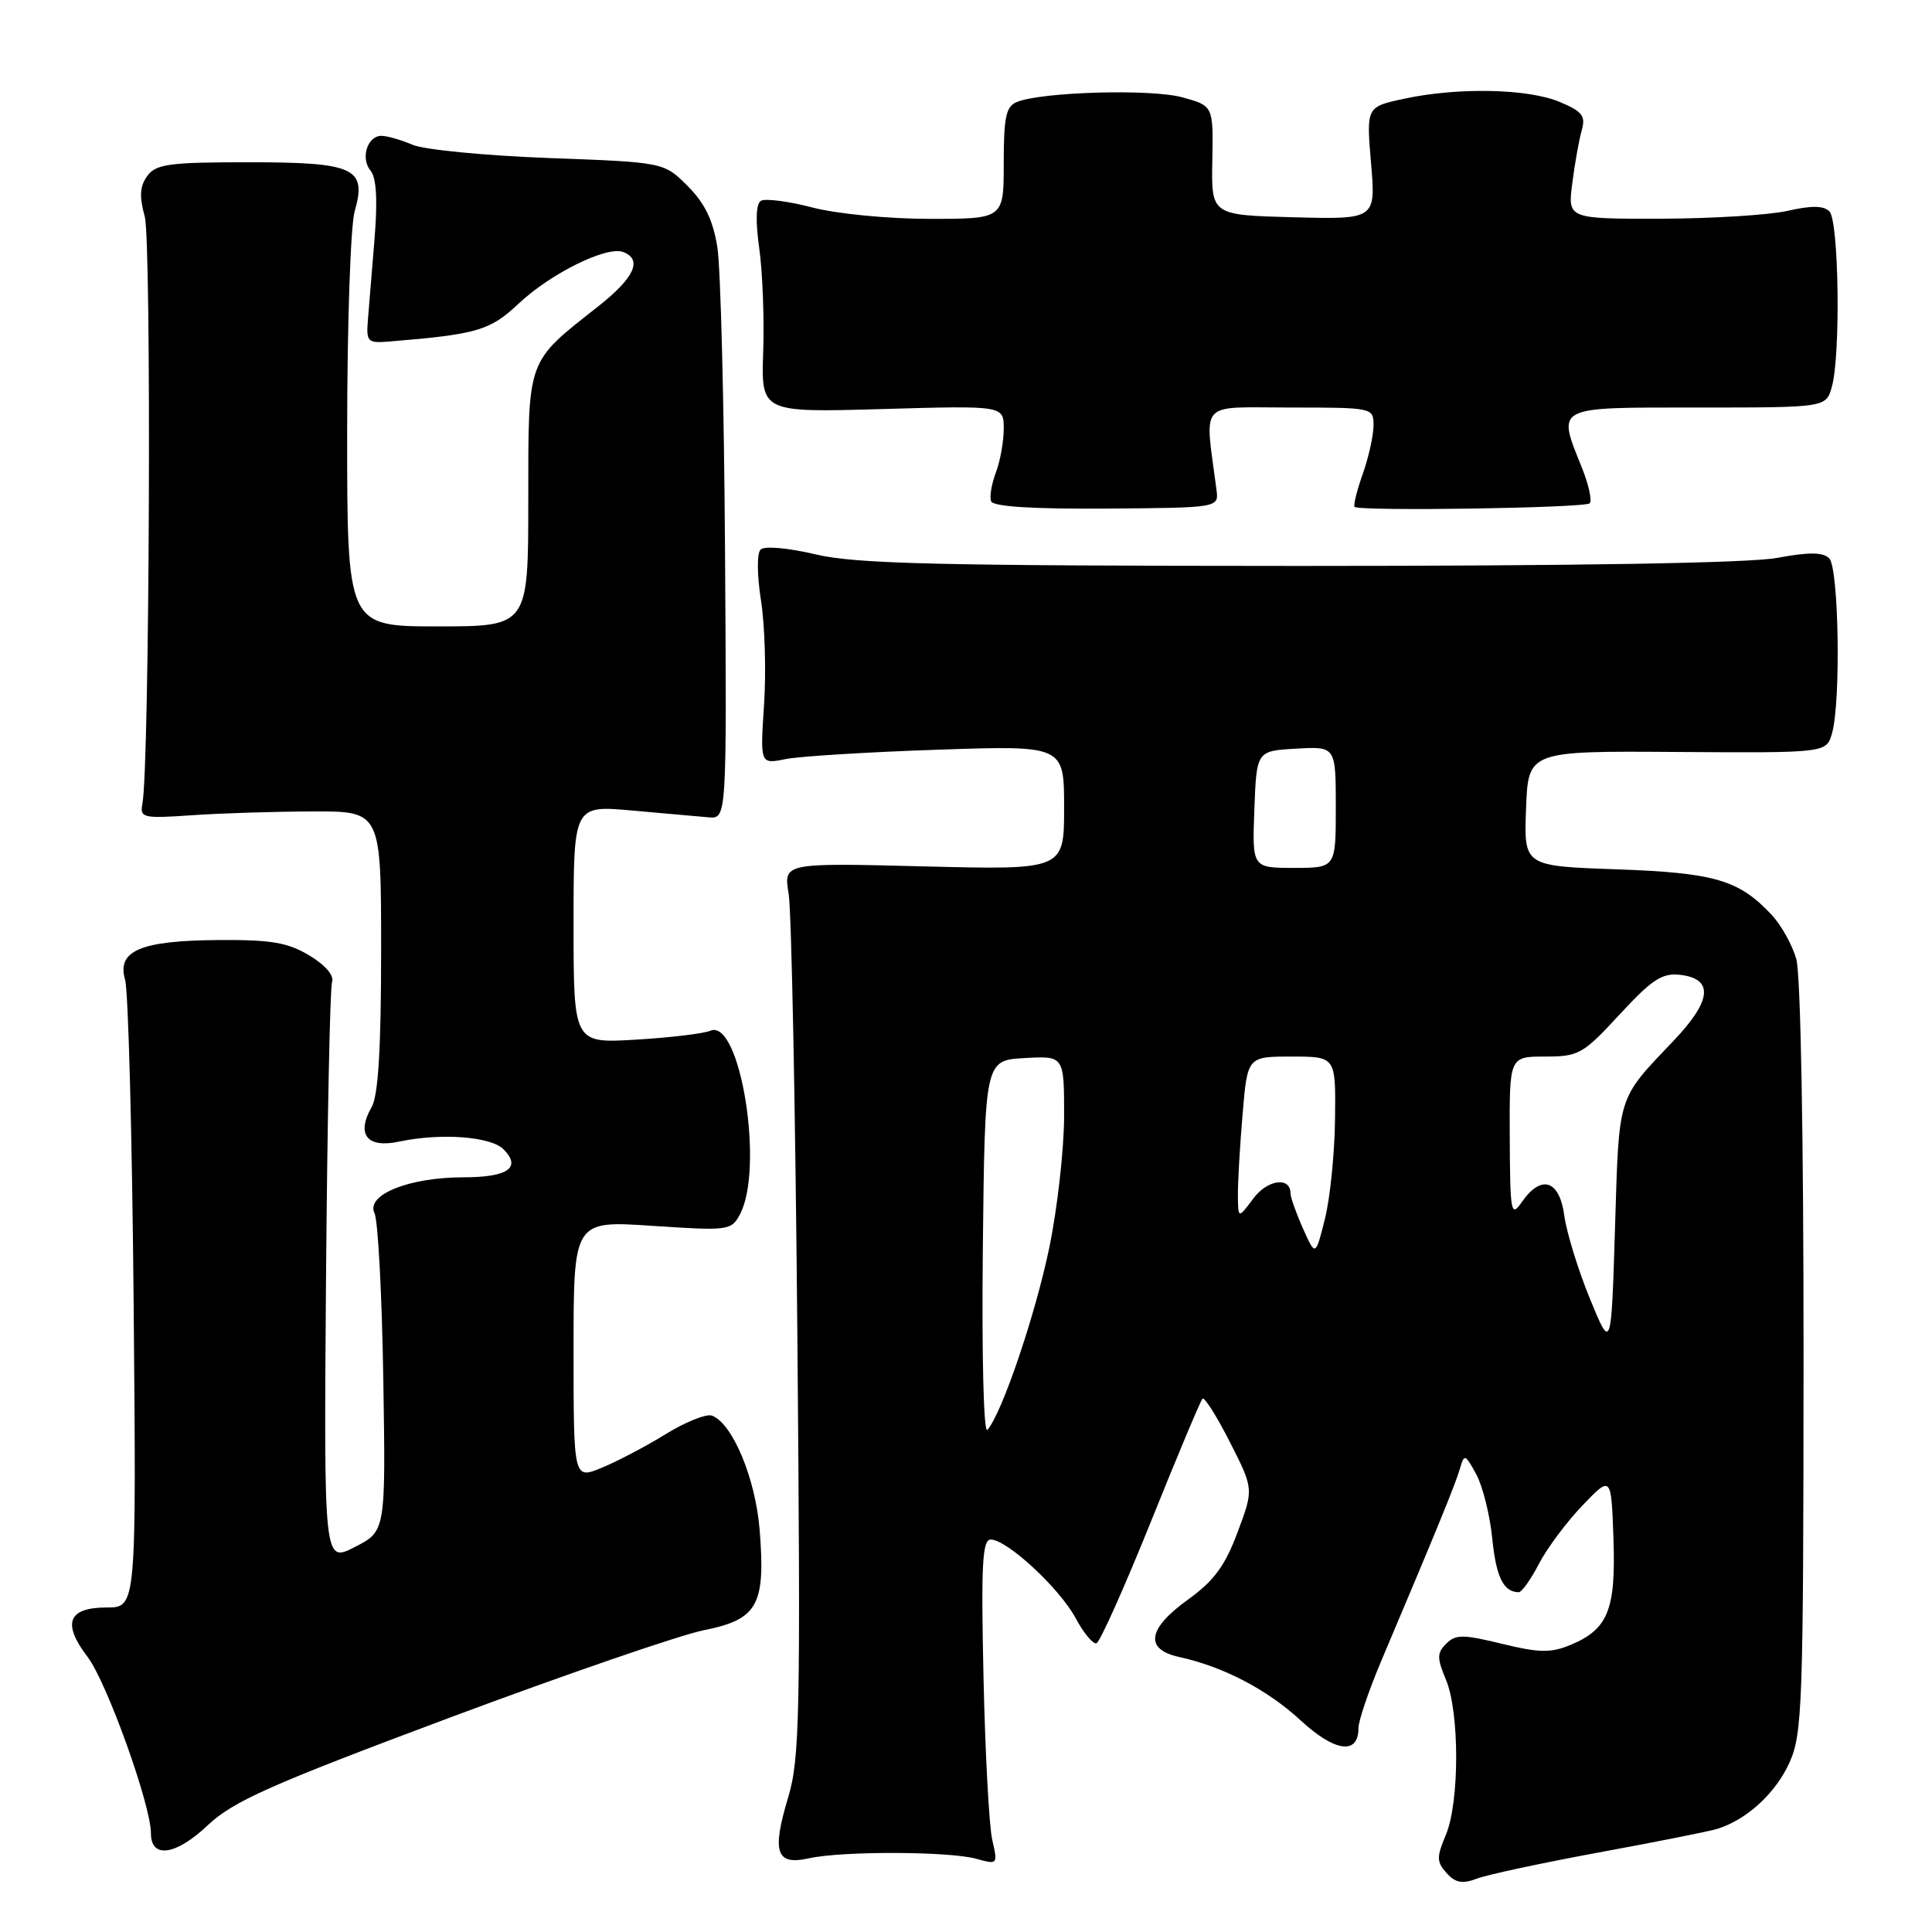 <?xml version="1.0" encoding="UTF-8" standalone="no"?>
<!DOCTYPE svg PUBLIC "-//W3C//DTD SVG 1.1//EN" "http://www.w3.org/Graphics/SVG/1.1/DTD/svg11.dtd" >
<svg xmlns="http://www.w3.org/2000/svg" xmlns:xlink="http://www.w3.org/1999/xlink" version="1.1" viewBox="0 0 256 256">
 <g >
 <path fill="currentColor"
d=" M 211.85 245.46 C 219.36 244.08 226.40 242.68 227.50 242.35 C 231.40 241.16 235.26 237.64 237.09 233.60 C 238.83 229.78 238.96 226.11 238.98 179.99 C 238.99 150.72 238.60 129.10 238.02 127.08 C 237.49 125.21 236.02 122.58 234.77 121.24 C 230.43 116.59 227.23 115.65 214.21 115.19 C 201.92 114.76 201.92 114.76 202.21 107.13 C 202.50 99.50 202.50 99.50 222.26 99.64 C 242.02 99.77 242.02 99.77 242.76 97.14 C 243.94 92.94 243.65 75.24 242.38 73.98 C 241.55 73.15 239.69 73.14 235.44 73.93 C 231.73 74.61 208.88 74.99 172.07 74.99 C 124.20 74.97 113.42 74.72 108.08 73.46 C 104.41 72.59 101.28 72.32 100.78 72.82 C 100.28 73.32 100.31 76.22 100.84 79.60 C 101.35 82.84 101.53 89.05 101.24 93.38 C 100.72 101.27 100.72 101.27 104.11 100.58 C 105.97 100.21 115.04 99.65 124.25 99.34 C 141.00 98.77 141.00 98.77 141.00 107.02 C 141.00 115.27 141.00 115.27 122.41 114.80 C 103.82 114.33 103.82 114.33 104.50 118.42 C 104.88 120.66 105.40 147.25 105.66 177.50 C 106.09 227.29 105.98 233.04 104.43 238.18 C 102.24 245.47 102.84 247.21 107.21 246.23 C 111.60 245.26 125.78 245.30 129.37 246.30 C 132.20 247.09 132.23 247.05 131.48 243.80 C 131.06 241.98 130.54 232.29 130.32 222.25 C 129.99 207.31 130.16 204.00 131.28 204.00 C 133.43 204.00 140.38 210.43 142.52 214.40 C 143.59 216.39 144.83 217.89 145.29 217.74 C 145.75 217.58 148.99 210.34 152.50 201.63 C 156.00 192.92 159.08 185.59 159.34 185.33 C 159.59 185.07 161.23 187.66 162.97 191.09 C 166.13 197.31 166.13 197.31 163.98 203.04 C 162.32 207.50 160.85 209.48 157.42 211.95 C 152.06 215.80 151.62 218.54 156.21 219.55 C 162.10 220.84 167.90 223.86 172.35 227.97 C 176.88 232.15 180.00 232.57 180.00 229.00 C 180.00 228.01 181.40 223.90 183.12 219.85 C 190.23 203.06 192.88 196.60 193.45 194.60 C 194.02 192.61 194.14 192.65 195.61 195.35 C 196.46 196.91 197.42 200.74 197.73 203.85 C 198.25 208.99 199.21 210.94 201.23 210.98 C 201.63 210.99 202.83 209.31 203.90 207.25 C 204.96 205.19 207.56 201.70 209.67 199.50 C 213.50 195.50 213.50 195.50 213.79 203.86 C 214.12 213.33 213.08 215.90 208.05 217.98 C 205.48 219.04 203.92 219.01 199.01 217.81 C 193.85 216.55 192.88 216.55 191.63 217.80 C 190.40 219.03 190.39 219.69 191.60 222.58 C 193.41 226.92 193.40 238.82 191.58 243.14 C 190.34 246.08 190.35 246.71 191.68 248.19 C 192.85 249.49 193.76 249.66 195.70 248.93 C 197.07 248.40 204.34 246.85 211.85 245.46 Z  M 59.50 227.63 C 74.90 221.88 90.11 216.64 93.31 216.00 C 100.40 214.58 101.45 212.68 100.66 202.74 C 100.11 195.91 97.08 188.63 94.35 187.58 C 93.62 187.30 90.88 188.39 88.26 190.00 C 85.64 191.62 81.81 193.63 79.75 194.48 C 76.00 196.03 76.00 196.03 76.00 178.88 C 76.00 161.73 76.00 161.73 86.43 162.43 C 96.51 163.10 96.90 163.05 98.04 160.92 C 101.30 154.83 98.09 134.88 94.12 136.58 C 93.23 136.96 88.79 137.49 84.25 137.76 C 76.00 138.25 76.00 138.25 76.00 122.48 C 76.00 106.70 76.00 106.70 83.75 107.40 C 88.01 107.78 92.58 108.18 93.90 108.30 C 96.30 108.50 96.30 108.50 96.07 73.15 C 95.95 53.71 95.49 35.56 95.06 32.81 C 94.49 29.18 93.40 26.94 91.12 24.65 C 87.97 21.50 87.97 21.50 72.73 20.94 C 64.35 20.63 56.23 19.84 54.68 19.19 C 53.14 18.53 51.27 18.00 50.54 18.00 C 48.67 18.00 47.74 20.99 49.11 22.63 C 49.88 23.56 50.05 26.54 49.62 31.76 C 49.27 36.02 48.88 40.85 48.74 42.50 C 48.52 45.27 48.73 45.48 51.50 45.26 C 63.23 44.30 64.92 43.81 68.71 40.24 C 72.95 36.24 80.40 32.56 82.57 33.39 C 85.18 34.39 84.06 36.82 79.25 40.61 C 69.72 48.12 70.01 47.31 70.00 66.25 C 70.00 83.00 70.00 83.00 58.00 83.00 C 46.00 83.00 46.00 83.00 46.00 57.24 C 46.00 43.08 46.45 29.93 46.99 28.02 C 48.65 22.26 47.01 21.50 32.89 21.50 C 22.42 21.50 20.67 21.74 19.52 23.31 C 18.53 24.66 18.44 26.02 19.18 28.70 C 20.09 31.98 19.82 101.47 18.87 106.50 C 18.52 108.38 18.92 108.47 25.50 108.02 C 29.35 107.75 36.55 107.53 41.50 107.52 C 50.50 107.50 50.50 107.50 50.50 126.00 C 50.50 138.93 50.12 145.16 49.25 146.68 C 47.17 150.32 48.63 152.18 52.87 151.27 C 58.40 150.10 65.01 150.58 66.71 152.28 C 69.14 154.71 67.31 156.00 61.41 156.00 C 54.20 156.00 48.46 158.31 49.62 160.74 C 50.09 161.71 50.61 171.59 50.79 182.70 C 51.11 202.90 51.11 202.90 47.01 204.99 C 42.91 207.09 42.91 207.09 43.20 169.29 C 43.37 148.51 43.73 130.87 44.00 130.11 C 44.30 129.27 43.11 127.88 41.00 126.61 C 38.14 124.89 35.94 124.51 29.00 124.56 C 18.60 124.63 15.45 125.97 16.58 129.84 C 17.00 131.30 17.51 150.61 17.71 172.75 C 18.07 213.00 18.07 213.00 14.14 213.00 C 9.01 213.00 8.20 215.09 11.60 219.54 C 14.15 222.89 20.00 239.17 20.00 242.93 C 20.00 246.32 23.29 245.86 27.50 241.88 C 30.91 238.67 35.66 236.55 59.50 227.63 Z  M 161.19 64.89 C 159.63 52.86 158.61 54.00 170.90 54.00 C 181.92 54.00 182.00 54.02 182.00 56.37 C 182.00 57.68 181.36 60.56 180.58 62.78 C 179.79 65.00 179.31 66.97 179.49 67.16 C 180.10 67.77 210.01 67.32 210.64 66.69 C 210.98 66.36 210.52 64.26 209.63 62.02 C 206.31 53.73 205.78 54.00 224.98 54.00 C 241.96 54.00 241.96 54.00 242.73 51.25 C 243.91 47.04 243.66 29.26 242.41 28.01 C 241.64 27.24 240.02 27.22 236.91 27.93 C 234.48 28.49 226.92 28.96 220.11 28.98 C 207.72 29.00 207.72 29.00 208.34 24.25 C 208.67 21.64 209.24 18.49 209.59 17.25 C 210.13 15.36 209.66 14.76 206.65 13.50 C 202.45 11.74 193.18 11.55 186.07 13.08 C 181.04 14.16 181.04 14.16 181.67 21.61 C 182.30 29.07 182.30 29.07 171.40 28.79 C 160.50 28.50 160.50 28.50 160.64 21.26 C 160.77 14.02 160.77 14.02 156.64 12.89 C 152.48 11.76 138.08 12.17 134.75 13.51 C 133.30 14.09 133.00 15.50 133.00 21.61 C 133.00 29.00 133.00 29.00 123.21 29.00 C 117.71 29.00 110.88 28.34 107.63 27.49 C 104.44 26.66 101.38 26.27 100.82 26.61 C 100.17 27.02 100.09 29.26 100.60 32.87 C 101.04 35.97 101.28 42.14 101.13 46.58 C 100.85 54.66 100.85 54.66 116.93 54.20 C 133.00 53.74 133.00 53.74 133.00 56.80 C 133.00 58.49 132.53 61.10 131.96 62.61 C 131.39 64.11 131.10 65.83 131.33 66.42 C 131.60 67.13 136.82 67.46 146.62 67.39 C 161.50 67.28 161.50 67.28 161.19 64.89 Z  M 130.23 165.47 C 130.50 140.50 130.50 140.50 135.75 140.20 C 141.00 139.90 141.00 139.90 141.00 147.84 C 141.00 152.21 140.12 160.04 139.05 165.25 C 137.21 174.18 132.75 187.33 130.83 189.47 C 130.34 190.02 130.08 179.66 130.23 165.47 Z  M 210.67 172.08 C 209.11 168.28 207.59 163.34 207.28 161.09 C 206.65 156.36 204.24 155.57 201.67 159.25 C 200.21 161.36 200.10 160.81 200.05 150.75 C 200.00 140.00 200.00 140.00 204.73 140.00 C 209.19 140.00 209.76 139.68 214.61 134.42 C 218.90 129.78 220.24 128.90 222.62 129.17 C 227.10 129.69 226.83 132.57 221.79 137.87 C 214.23 145.82 214.55 144.82 214.00 162.64 C 213.50 178.98 213.50 178.98 210.67 172.08 Z  M 172.65 162.78 C 171.74 160.74 171.00 158.65 171.00 158.14 C 171.00 155.88 167.95 156.29 166.08 158.80 C 164.06 161.50 164.06 161.50 164.03 158.40 C 164.01 156.70 164.29 151.86 164.65 147.65 C 165.29 140.00 165.29 140.00 171.15 140.00 C 177.00 140.00 177.00 140.00 176.90 148.25 C 176.85 152.79 176.25 158.75 175.56 161.50 C 174.31 166.50 174.31 166.50 172.65 162.78 Z  M 166.21 107.25 C 166.50 99.50 166.50 99.50 171.75 99.20 C 177.00 98.90 177.00 98.90 177.00 106.95 C 177.00 115.00 177.00 115.00 171.46 115.00 C 165.92 115.00 165.92 115.00 166.21 107.25 Z "/>
</g>
</svg>